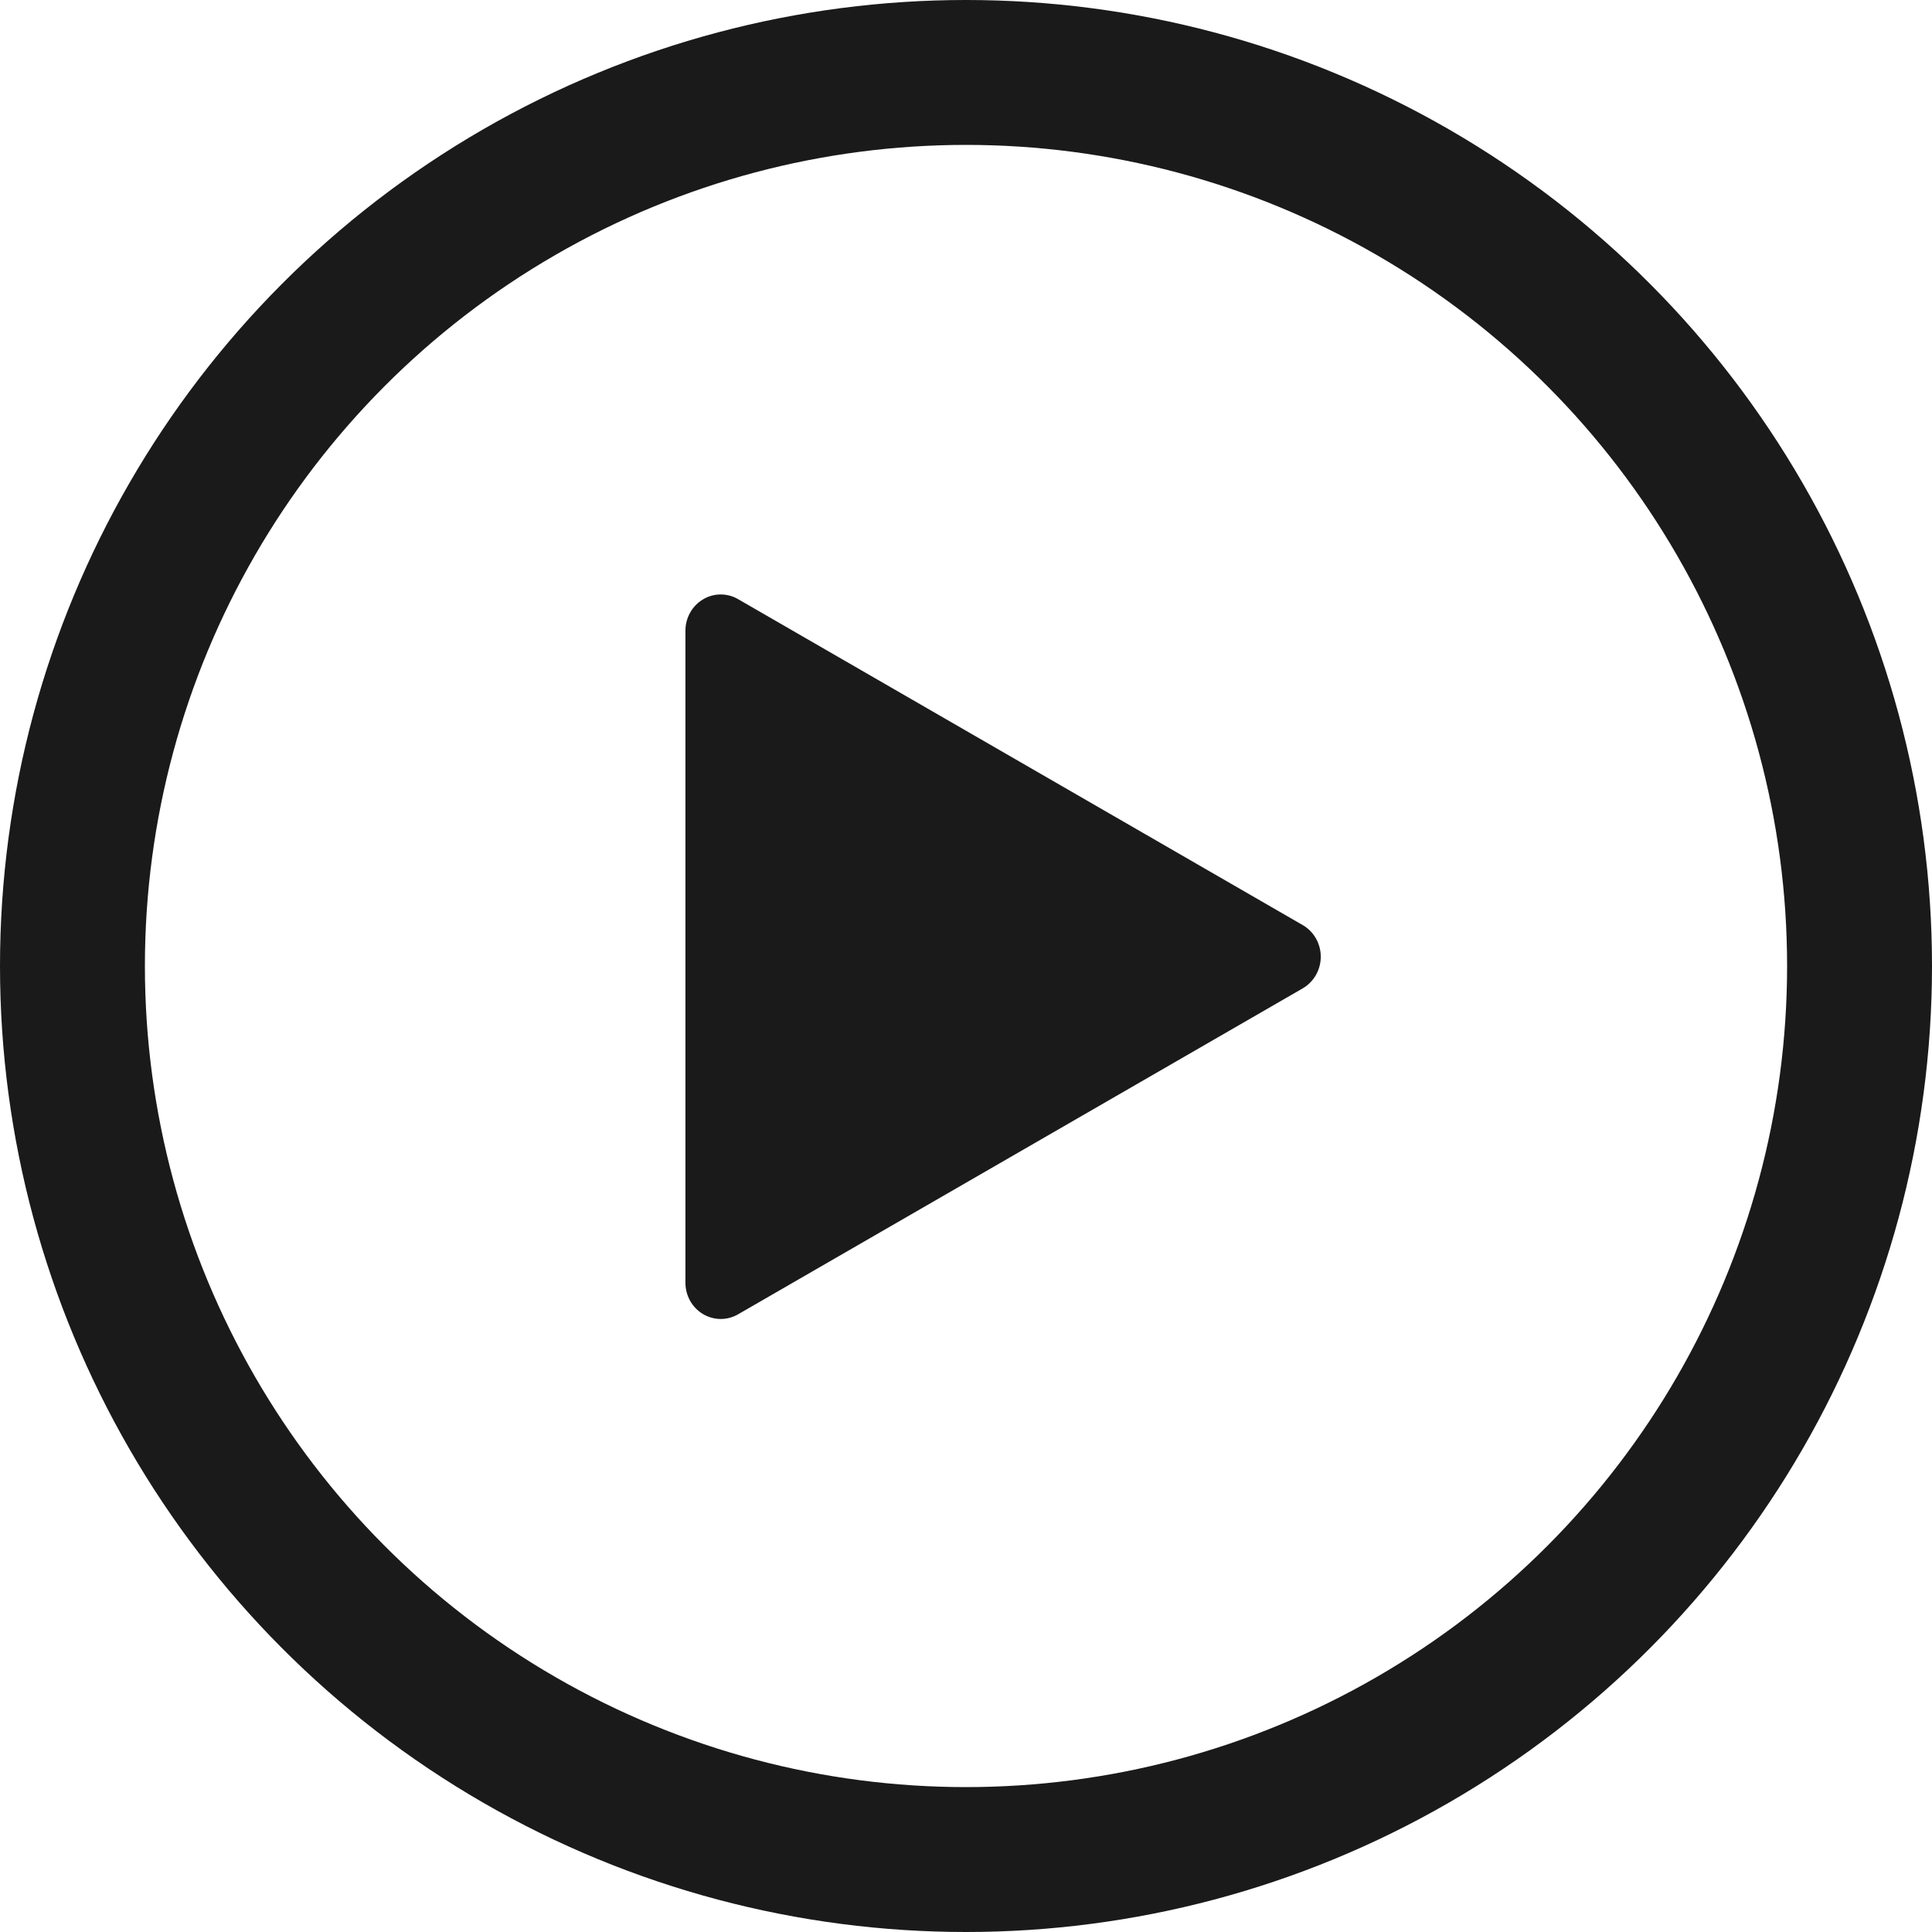 <svg width="40" height="40" viewBox="0 0 40 40" fill="none" xmlns="http://www.w3.org/2000/svg">
<circle cx="20" cy="20" r="18.5" stroke="#1A1A1A" stroke-width="3"/>
<g clip-path="url(#clip0_1289_466)">
<path d="M26.973 19.154L15.28 12.404C15.054 12.273 14.777 12.276 14.554 12.41C14.329 12.545 14.191 12.791 14.191 13.058V26.558C14.191 26.825 14.329 27.071 14.554 27.206C14.668 27.273 14.795 27.308 14.922 27.308C15.045 27.308 15.169 27.276 15.28 27.212L26.973 20.462C27.202 20.328 27.345 20.079 27.345 19.808C27.345 19.536 27.202 19.287 26.973 19.154Z" fill="#1A1A1A"/>
</g>
<defs>
<clipPath id="clip0_1289_466">
<rect width="14.615" height="15" fill="white" transform="translate(13.461 12.308)"/>
</clipPath>
</defs>
</svg>
